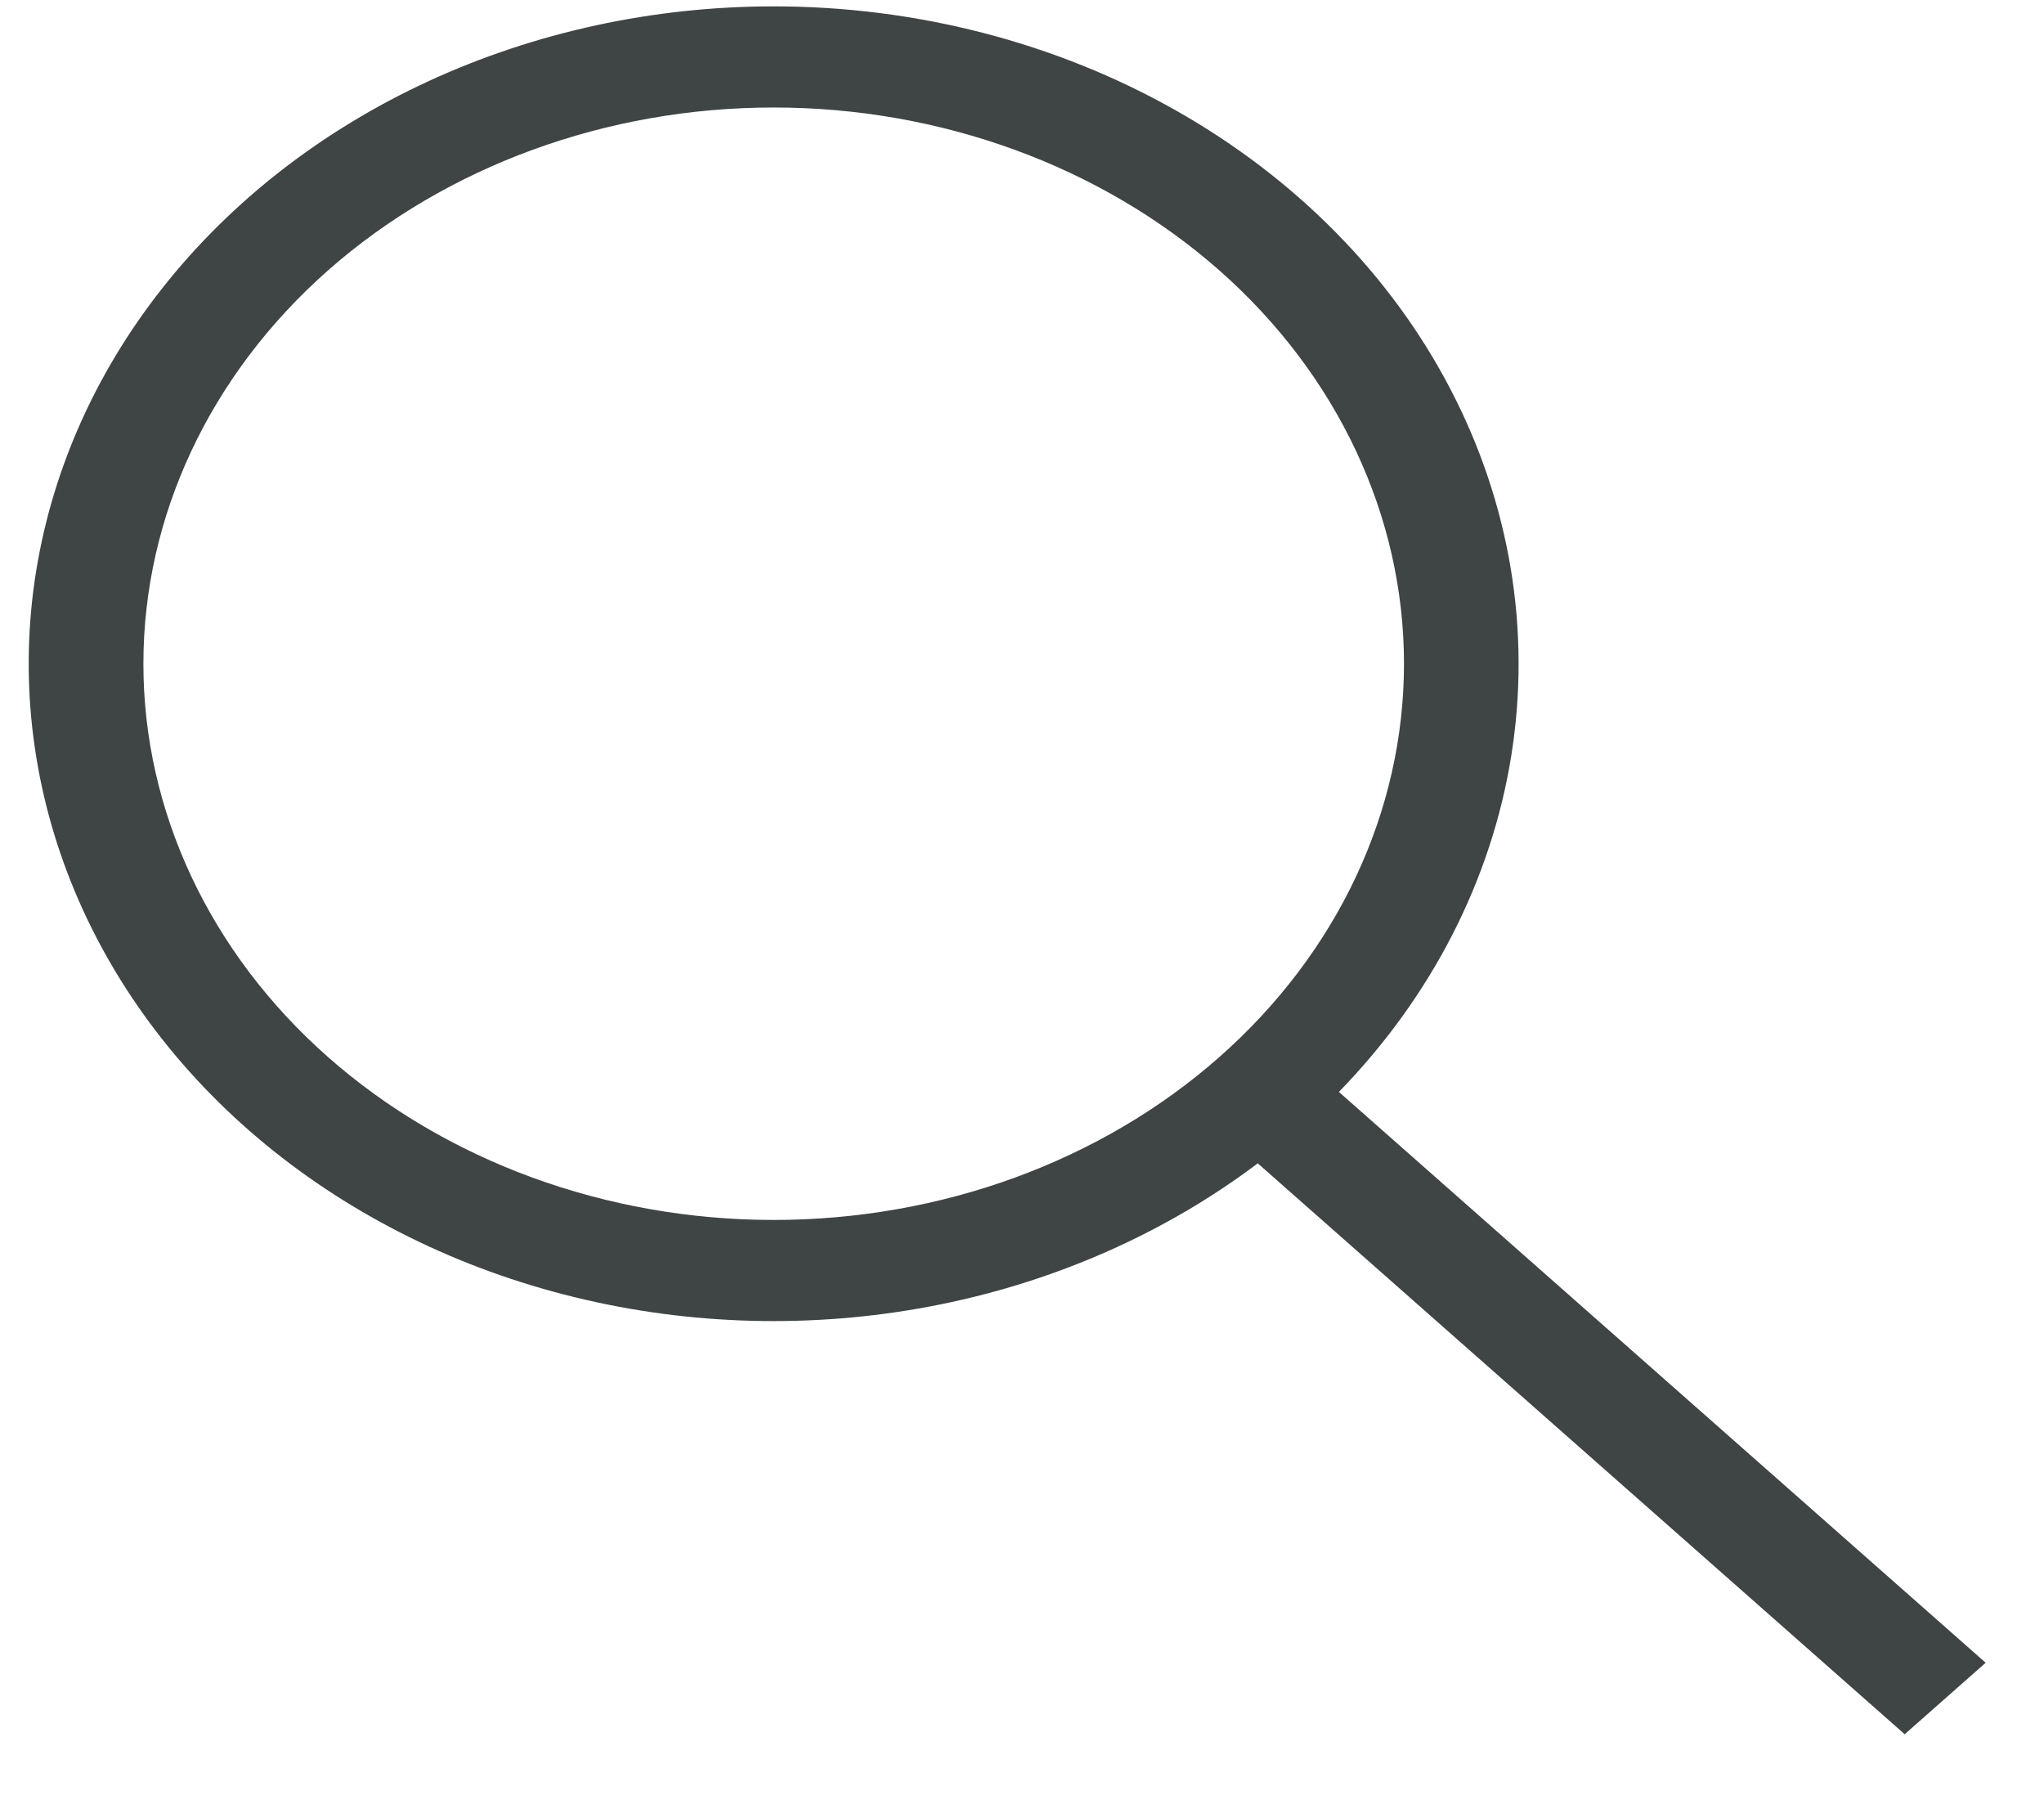<svg width="26" height="23" viewBox="0 0 26 23" fill="none" xmlns="http://www.w3.org/2000/svg">
<path d="M9.841 0.081C11.654 0.081 13.429 0.54 14.955 1.403C16.481 2.266 17.695 3.497 18.451 4.951C19.208 6.404 19.477 8.018 19.225 9.602C18.973 11.186 18.212 12.672 17.031 13.886L25.258 21.145L24.228 22.054L15.999 14.794C14.838 15.669 13.455 16.285 11.967 16.587C10.479 16.889 8.93 16.87 7.452 16.53C5.975 16.191 4.612 15.541 3.48 14.637C2.348 13.732 1.481 12.6 0.952 11.336C0.423 10.072 0.248 8.715 0.442 7.378C0.637 6.042 1.194 4.767 2.067 3.662C2.94 2.556 4.103 1.653 5.456 1.03C6.81 0.407 8.314 0.081 9.841 0.081ZM9.841 1.367C7.715 1.367 5.676 2.113 4.172 3.439C2.669 4.766 1.824 6.565 1.824 8.441C1.824 10.317 2.669 12.116 4.172 13.442C5.676 14.769 7.715 15.514 9.841 15.514C11.968 15.514 14.007 14.769 15.511 13.442C17.014 12.116 17.859 10.317 17.859 8.441C17.859 6.565 17.014 4.766 15.511 3.439C14.007 2.113 11.968 1.367 9.841 1.367Z" fill="#3F4444"/>
</svg>
